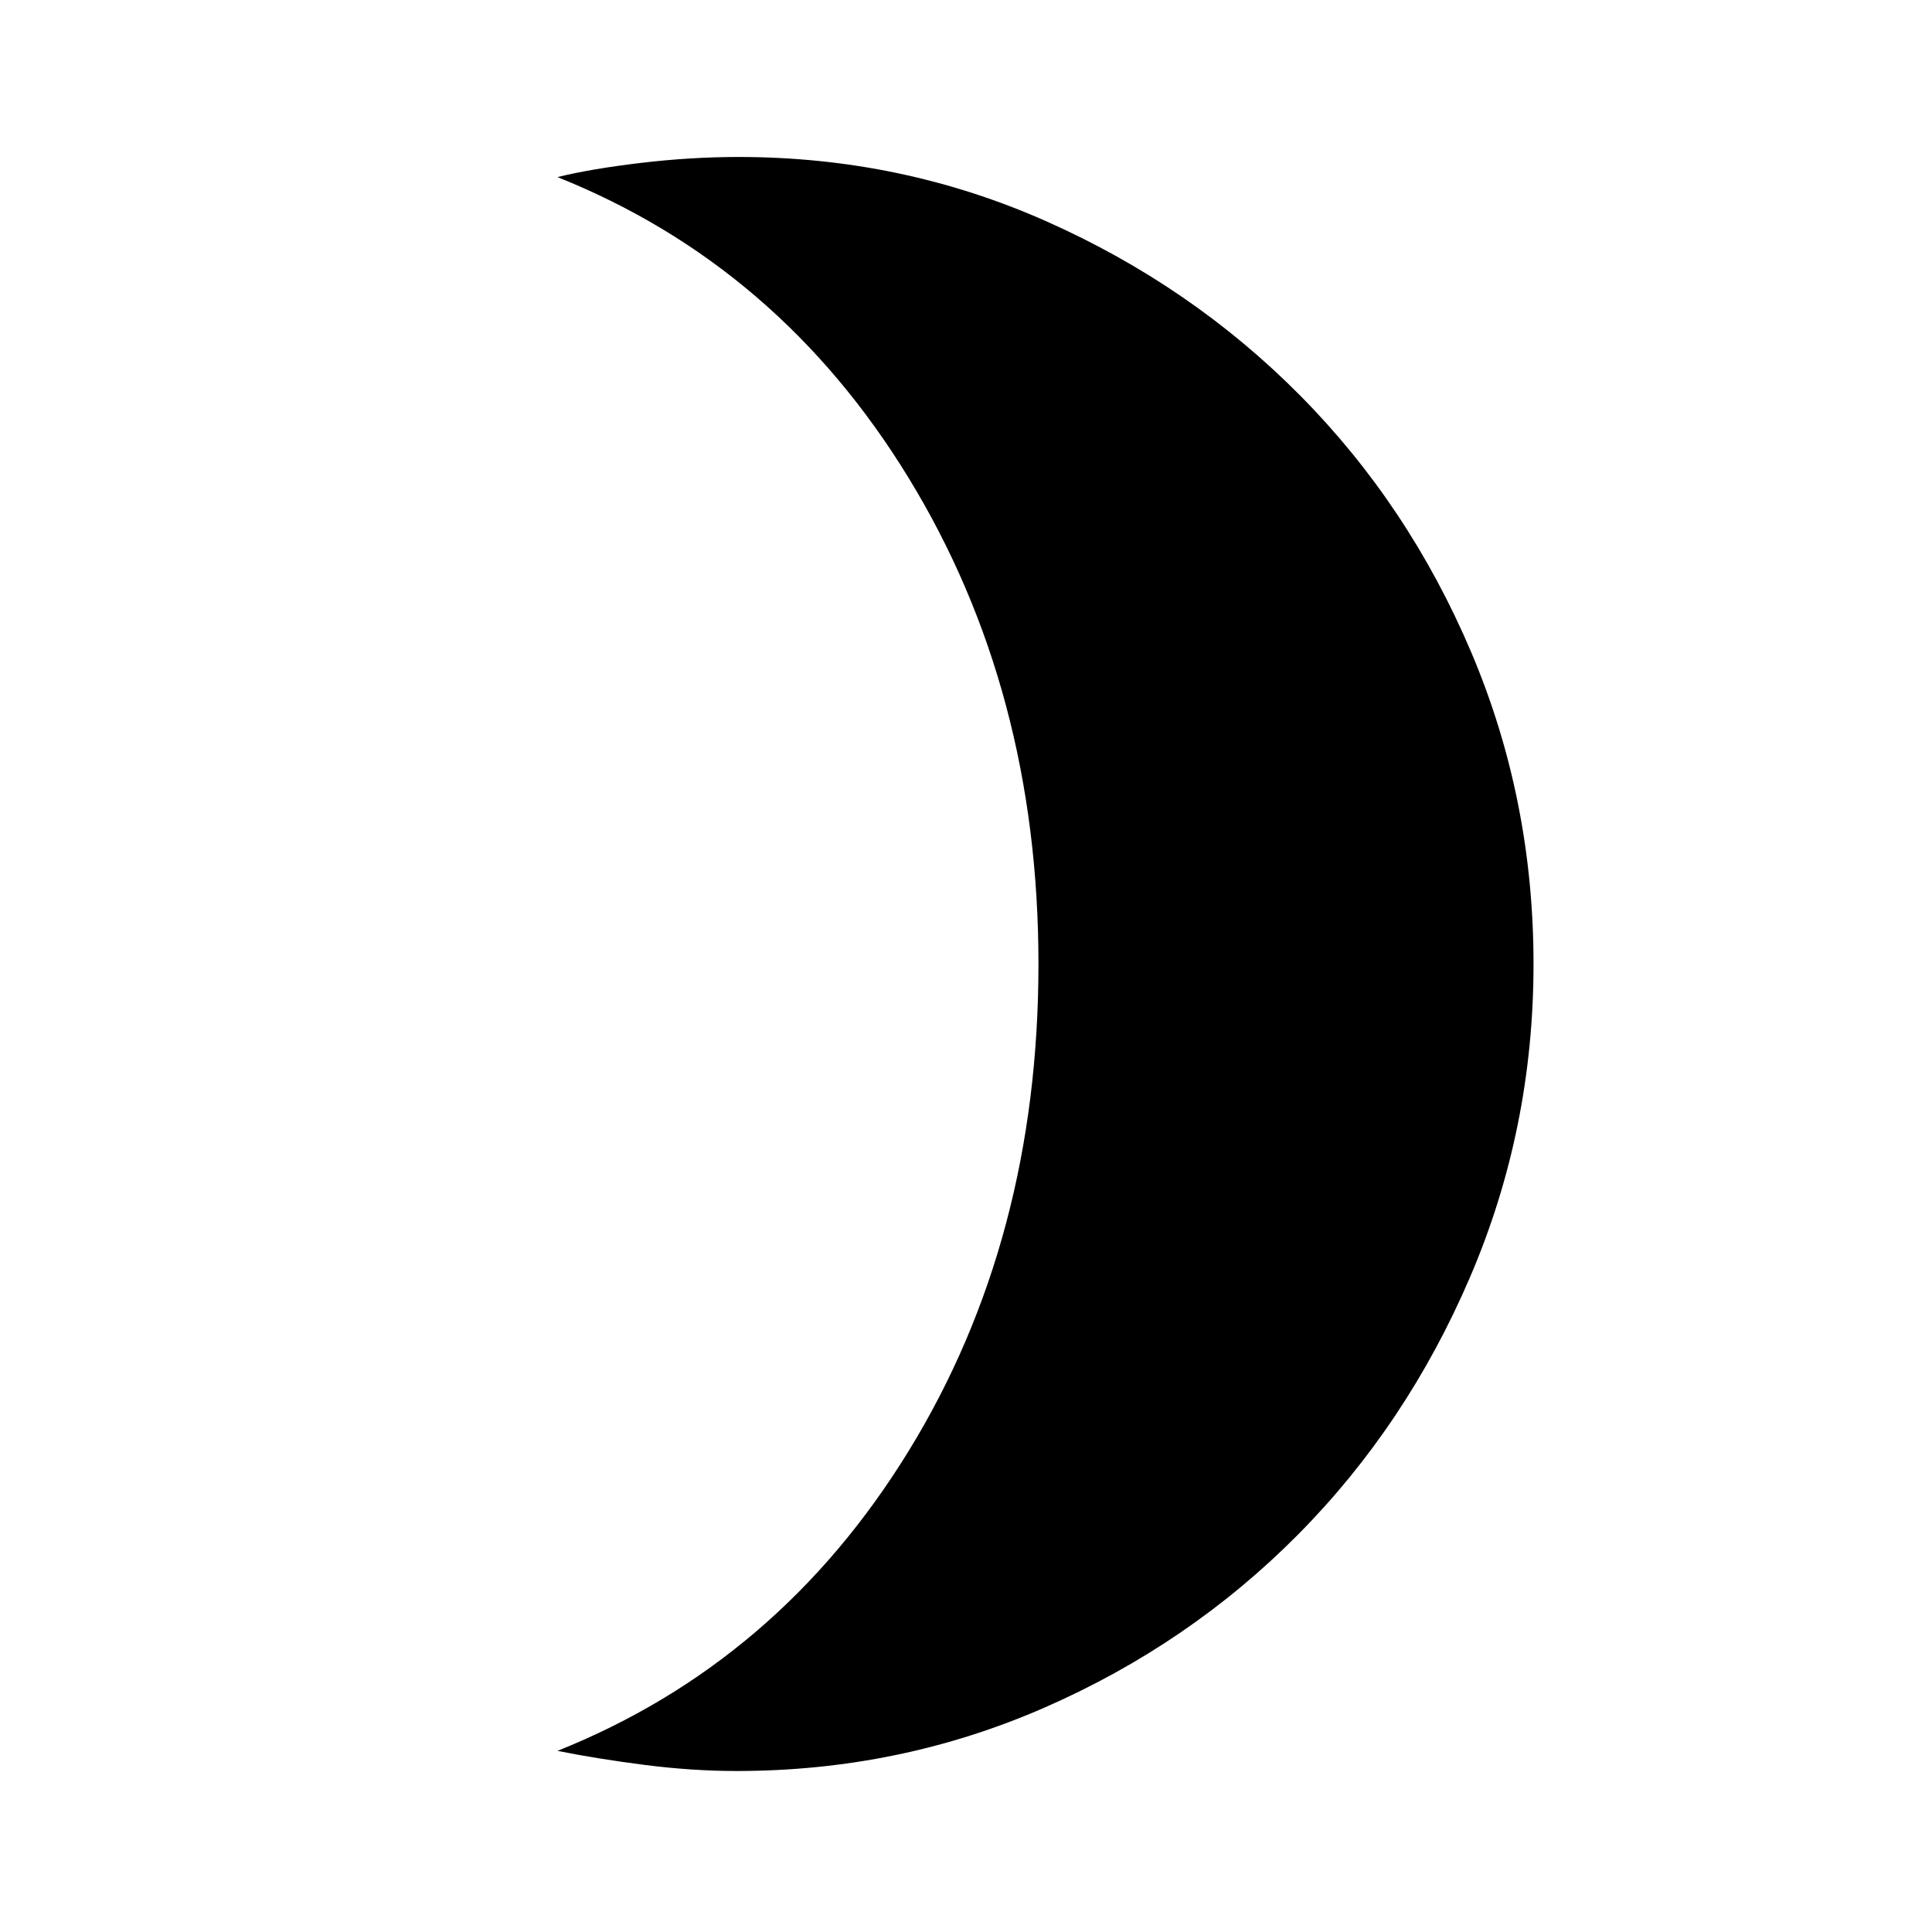 <svg xmlns="http://www.w3.org/2000/svg" height="48" width="48"><path d="M18.3 44Q17.2 44 16.025 43.85Q14.85 43.7 13.85 43.5Q19.35 41.3 22.575 36.05Q25.8 30.8 25.8 23.95Q25.8 17.15 22.575 11.875Q19.35 6.6 13.85 4.4Q14.65 4.2 15.9 4.05Q17.15 3.9 18.35 3.9Q22.4 3.9 26 5.5Q29.6 7.1 32.3 9.825Q35 12.55 36.55 16.2Q38.1 19.85 38.1 23.95Q38.1 28.05 36.525 31.725Q34.95 35.4 32.25 38.125Q29.55 40.85 25.95 42.425Q22.35 44 18.3 44Z"/></svg>
